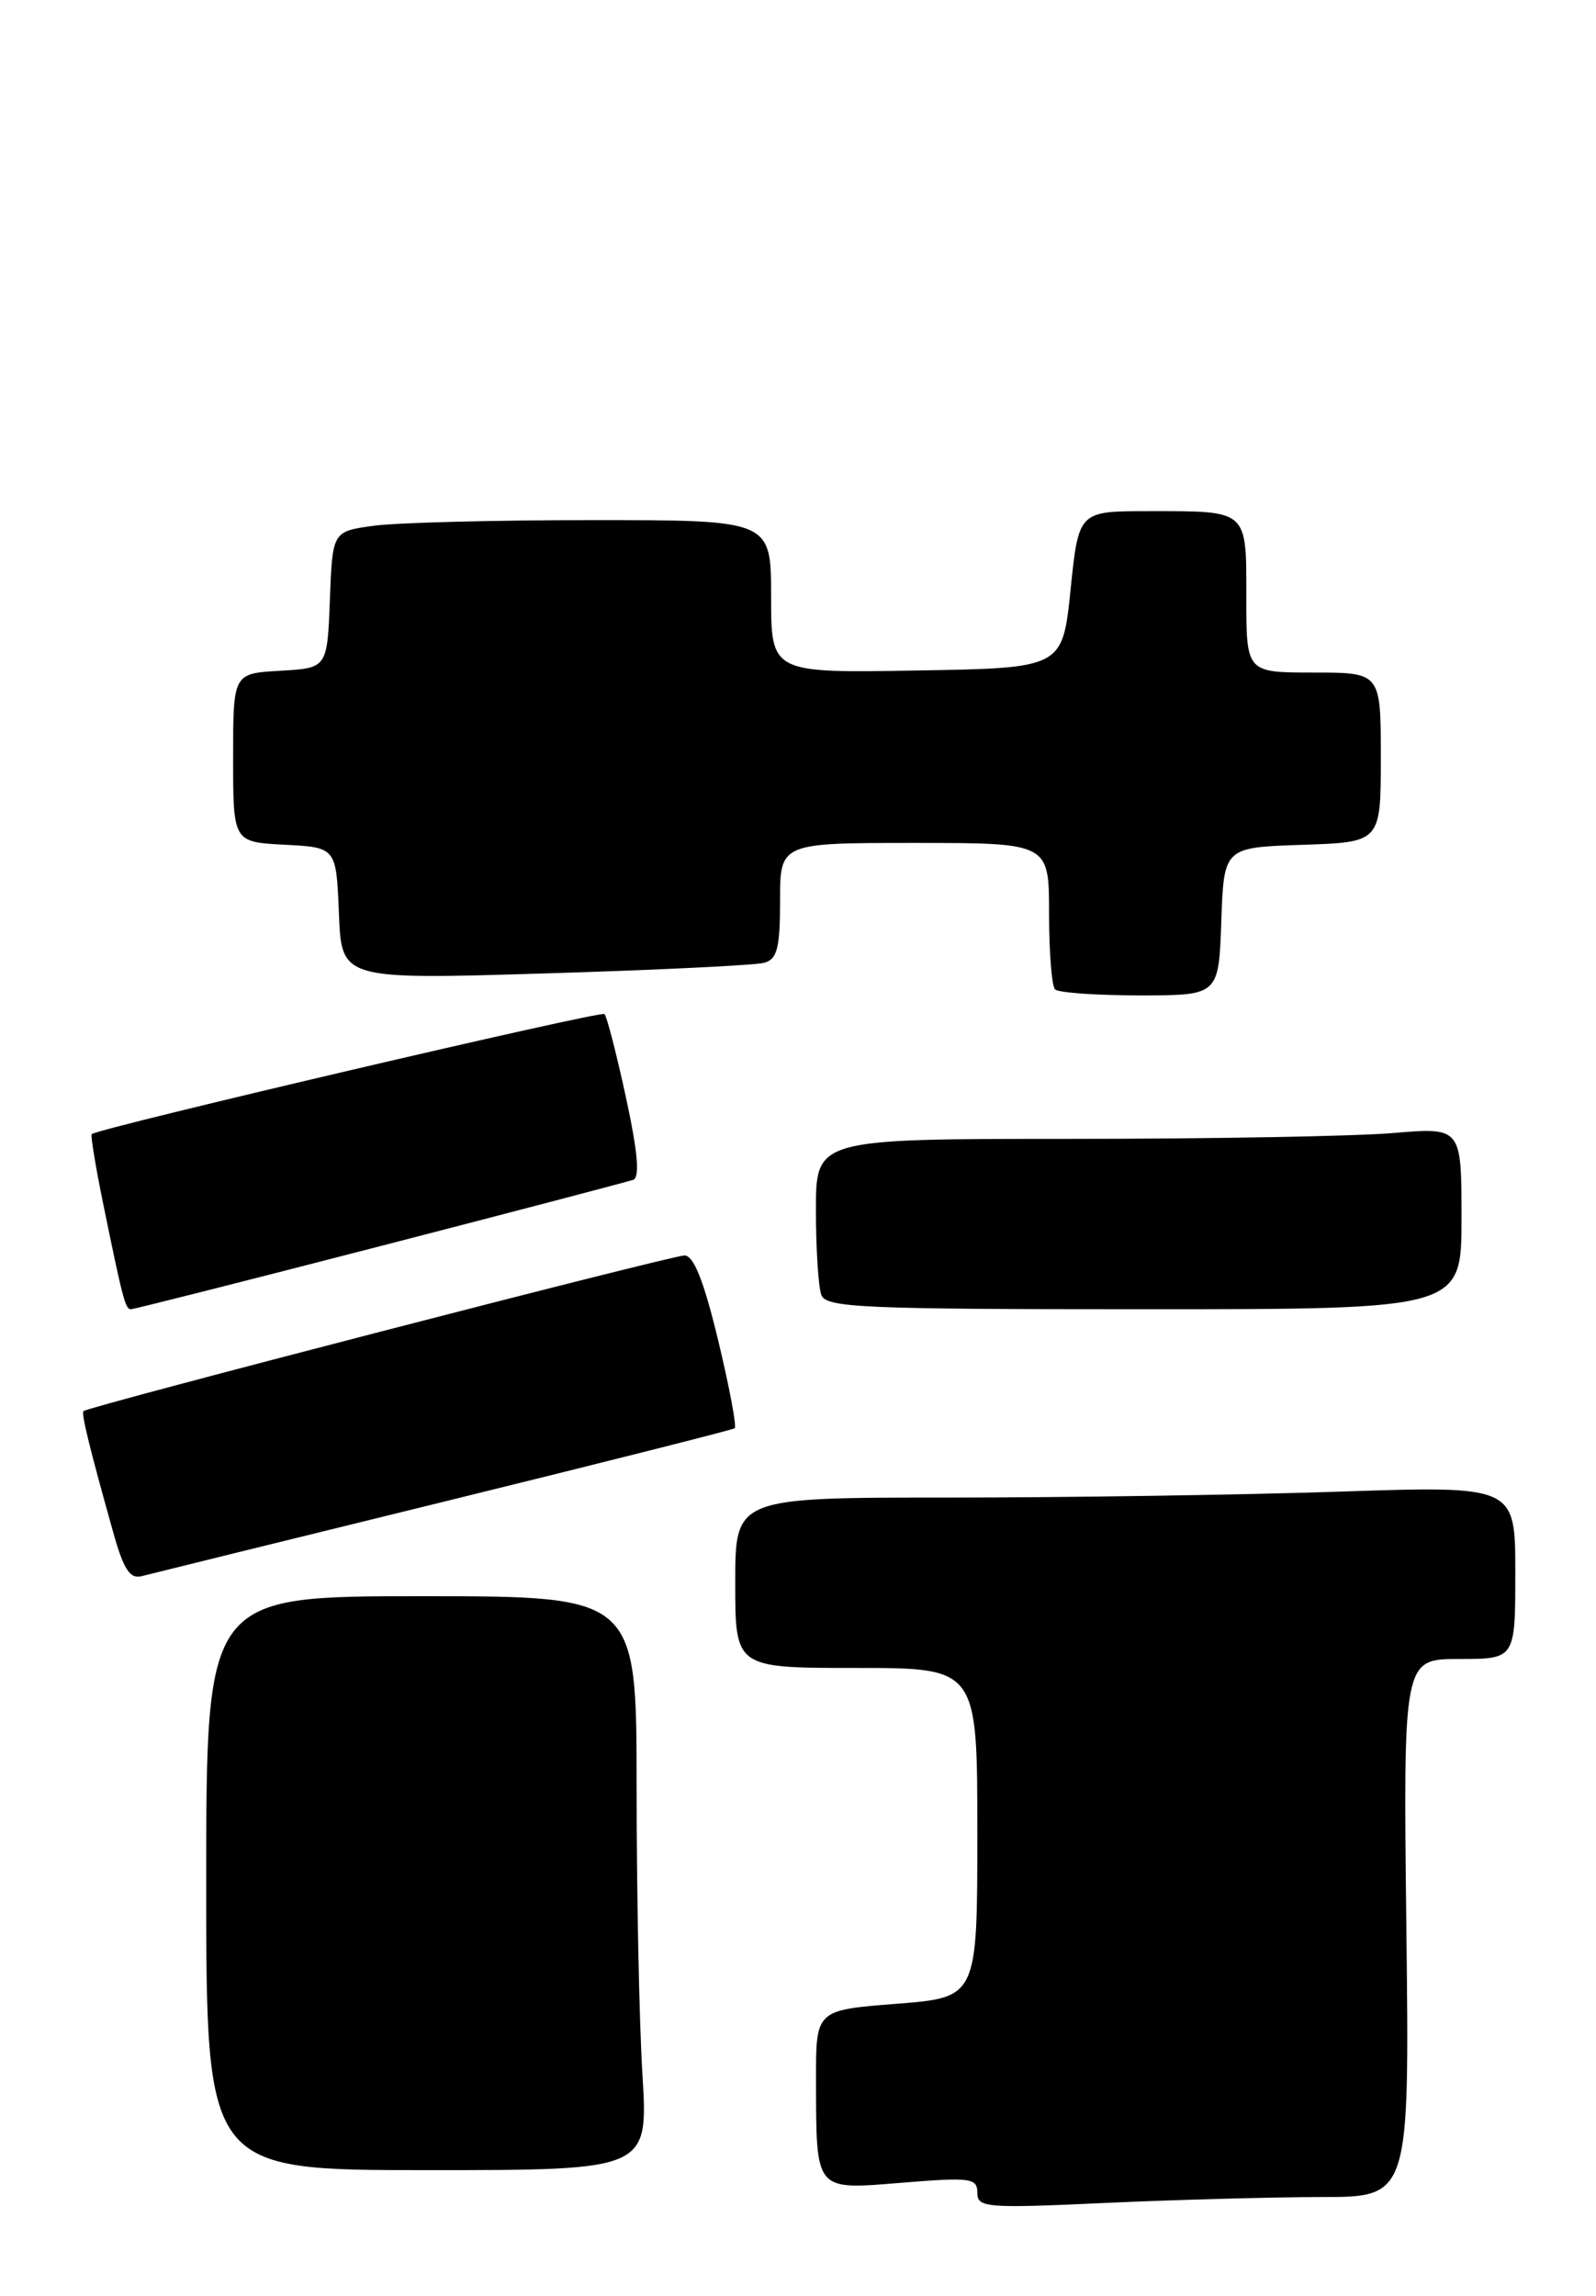 <?xml version="1.0" encoding="UTF-8" standalone="no"?>
<!DOCTYPE svg PUBLIC "-//W3C//DTD SVG 1.1//EN" "http://www.w3.org/Graphics/SVG/1.1/DTD/svg11.dtd" >
<svg xmlns="http://www.w3.org/2000/svg" xmlns:xlink="http://www.w3.org/1999/xlink" version="1.1" viewBox="0 0 178 256">
 <g >
 <path fill="currentColor"
d=" M 147.35 245.00 C 157.20 245.00 157.20 245.00 156.85 215.00 C 156.50 185.00 156.50 185.00 162.75 185.00 C 169.00 185.00 169.00 185.00 169.00 175.34 C 169.00 165.68 169.00 165.68 149.34 166.34 C 138.53 166.70 118.95 167.00 105.84 167.00 C 82.00 167.00 82.00 167.00 82.00 176.50 C 82.00 186.00 82.00 186.00 95.50 186.00 C 109.00 186.00 109.00 186.00 109.00 204.37 C 109.00 222.74 109.00 222.74 100.00 223.45 C 91.00 224.15 91.00 224.15 91.01 231.83 C 91.04 244.51 90.78 244.20 100.63 243.40 C 108.26 242.78 109.00 242.88 109.00 244.52 C 109.00 246.19 109.97 246.27 123.25 245.66 C 131.09 245.30 141.93 245.01 147.35 245.00 Z  M 71.65 231.34 C 71.29 225.48 71.00 211.08 71.00 199.34 C 71.00 178.00 71.00 178.00 47.00 178.00 C 23.00 178.00 23.00 178.00 23.00 210.00 C 23.00 242.00 23.00 242.00 47.65 242.00 C 72.30 242.00 72.30 242.00 71.65 231.34 Z  M 49.50 167.46 C 67.10 163.13 81.70 159.45 81.94 159.27 C 82.18 159.10 81.35 154.69 80.10 149.48 C 78.50 142.85 77.37 140.00 76.34 140.00 C 74.90 140.00 9.81 156.85 9.31 157.36 C 9.05 157.62 9.99 161.49 12.62 170.85 C 13.78 175.01 14.49 176.11 15.81 175.76 C 16.74 175.52 31.90 171.78 49.50 167.46 Z  M 42.34 138.98 C 57.28 135.12 70.00 131.78 70.61 131.57 C 71.38 131.29 71.14 128.52 69.81 122.37 C 68.76 117.52 67.68 113.35 67.42 113.08 C 67.02 112.68 11.03 125.79 10.23 126.47 C 10.09 126.60 10.65 130.03 11.48 134.10 C 13.69 144.90 13.98 146.00 14.60 146.00 C 14.92 146.00 27.40 142.84 42.34 138.98 Z  M 163.00 135.85 C 163.00 125.71 163.00 125.71 155.35 126.35 C 151.14 126.71 134.94 127.00 119.35 127.00 C 91.00 127.00 91.00 127.00 91.00 134.92 C 91.00 139.27 91.27 143.55 91.61 144.42 C 92.14 145.82 96.26 146.00 127.61 146.00 C 163.00 146.00 163.00 146.00 163.00 135.85 Z  M 136.21 102.75 C 136.50 94.50 136.50 94.50 145.25 94.21 C 154.00 93.92 154.00 93.92 154.00 84.46 C 154.00 75.00 154.00 75.00 146.50 75.00 C 139.00 75.00 139.00 75.00 139.00 66.61 C 139.00 56.76 139.28 57.00 128.07 57.00 C 120.30 57.00 120.30 57.00 119.40 65.75 C 118.50 74.50 118.50 74.50 102.25 74.77 C 86.00 75.05 86.00 75.05 86.00 66.52 C 86.00 58.00 86.00 58.00 66.14 58.00 C 55.22 58.00 44.21 58.28 41.68 58.63 C 37.08 59.26 37.08 59.26 36.79 66.88 C 36.50 74.50 36.50 74.50 31.25 74.80 C 26.00 75.10 26.00 75.10 26.00 84.50 C 26.00 93.90 26.00 93.90 31.75 94.20 C 37.50 94.50 37.50 94.50 37.80 101.87 C 38.09 109.24 38.09 109.24 60.80 108.55 C 73.28 108.17 84.29 107.64 85.25 107.36 C 86.68 106.96 87.00 105.70 87.00 100.43 C 87.00 94.00 87.00 94.00 102.00 94.00 C 117.00 94.00 117.00 94.00 117.00 101.83 C 117.00 106.14 117.30 109.97 117.67 110.33 C 118.03 110.70 122.29 111.00 127.13 111.00 C 135.92 111.00 135.92 111.00 136.21 102.75 Z "/>
</g>
</svg>